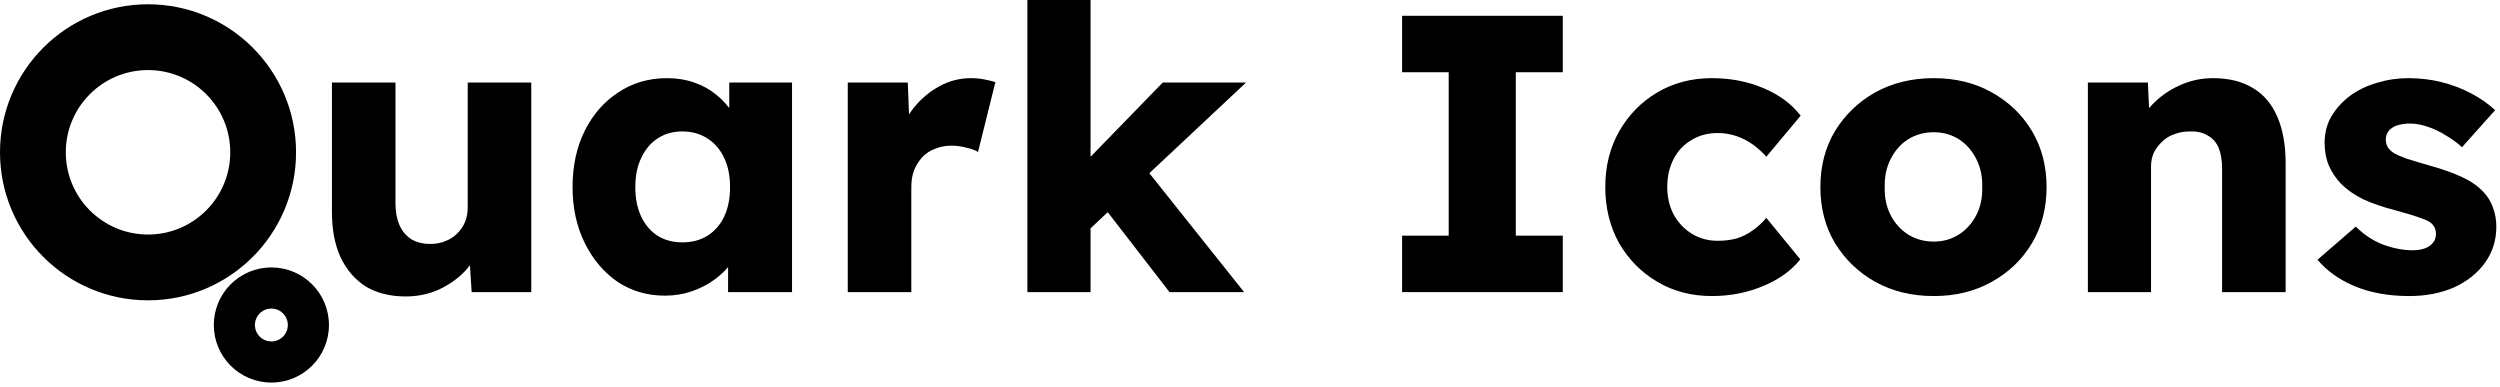 <svg width="304" height="47" viewBox="0 0 304 47" fill="none" xmlns="http://www.w3.org/2000/svg">
<path d="M49.338 36.048C47.45 36.048 45.834 35.648 44.49 34.848C43.178 34.016 42.154 32.832 41.418 31.296C40.714 29.76 40.362 27.92 40.362 25.776V10.032H48.09V24.72C48.09 25.744 48.25 26.624 48.57 27.36C48.89 28.096 49.37 28.672 50.01 29.088C50.65 29.472 51.418 29.664 52.314 29.664C52.986 29.664 53.594 29.552 54.138 29.328C54.714 29.104 55.194 28.8 55.578 28.416C55.994 28 56.314 27.536 56.538 27.024C56.762 26.48 56.874 25.888 56.874 25.248V10.032H64.602V35.52H57.354L57.018 30.288L58.458 29.712C58.074 30.928 57.434 32.016 56.538 32.976C55.642 33.904 54.57 34.656 53.322 35.232C52.074 35.776 50.746 36.048 49.338 36.048Z" fill="black"/>
<path d="M80.855 35.952C78.711 35.952 76.791 35.392 75.095 34.272C73.431 33.12 72.103 31.552 71.111 29.568C70.119 27.552 69.623 25.28 69.623 22.752C69.623 20.16 70.119 17.872 71.111 15.888C72.103 13.904 73.463 12.352 75.191 11.232C76.919 10.08 78.887 9.504 81.095 9.504C82.311 9.504 83.415 9.68 84.407 10.032C85.431 10.384 86.327 10.88 87.095 11.52C87.863 12.128 88.519 12.848 89.063 13.68C89.607 14.48 90.007 15.344 90.263 16.272L88.679 16.08V10.032H96.311V35.52H88.535V29.376L90.263 29.328C90.007 30.224 89.591 31.072 89.015 31.872C88.439 32.672 87.735 33.376 86.903 33.984C86.071 34.592 85.143 35.072 84.119 35.424C83.095 35.776 82.007 35.952 80.855 35.952ZM82.967 29.472C84.151 29.472 85.175 29.2 86.039 28.656C86.903 28.112 87.575 27.344 88.055 26.352C88.535 25.328 88.775 24.128 88.775 22.752C88.775 21.376 88.535 20.192 88.055 19.2C87.575 18.176 86.903 17.392 86.039 16.848C85.175 16.272 84.151 15.984 82.967 15.984C81.815 15.984 80.807 16.272 79.943 16.848C79.111 17.392 78.455 18.176 77.975 19.2C77.495 20.192 77.255 21.376 77.255 22.752C77.255 24.128 77.495 25.328 77.975 26.352C78.455 27.344 79.111 28.112 79.943 28.656C80.807 29.2 81.815 29.472 82.967 29.472Z" fill="black"/>
<path d="M103.088 35.52V10.032H110.384L110.72 18.336L109.28 16.752C109.664 15.376 110.288 14.144 111.152 13.056C112.048 11.968 113.088 11.104 114.272 10.464C115.456 9.824 116.72 9.504 118.064 9.504C118.64 9.504 119.168 9.552 119.648 9.648C120.16 9.744 120.624 9.856 121.04 9.984L118.928 18.48C118.576 18.256 118.096 18.08 117.488 17.952C116.912 17.792 116.304 17.712 115.664 17.712C114.96 17.712 114.304 17.84 113.696 18.096C113.088 18.32 112.576 18.656 112.16 19.104C111.744 19.552 111.408 20.08 111.152 20.688C110.928 21.296 110.816 21.984 110.816 22.752V35.52H103.088Z" fill="black"/>
<path d="M132.323 28.032L129.491 22.272L141.395 10.032H151.523L132.323 28.032ZM124.931 35.52V0H132.611V35.52H124.931ZM142.211 35.52L133.235 23.904L138.659 19.68L151.283 35.52H142.211Z" fill="black"/>
<path d="M170.497 35.52V28.656H176.161V8.784H170.497V1.92H190.033V8.784H184.321V28.656H190.033V35.52H170.497Z" fill="black"/>
<path d="M208.162 36C205.698 36 203.49 35.424 201.538 34.272C199.586 33.12 198.034 31.552 196.882 29.568C195.762 27.552 195.202 25.28 195.202 22.752C195.202 20.224 195.762 17.968 196.882 15.984C198.034 13.968 199.586 12.384 201.538 11.232C203.49 10.08 205.698 9.504 208.162 9.504C210.434 9.504 212.514 9.904 214.402 10.704C216.322 11.504 217.842 12.624 218.962 14.064L214.786 19.056C214.338 18.544 213.81 18.064 213.202 17.616C212.594 17.168 211.922 16.816 211.186 16.56C210.45 16.304 209.682 16.176 208.882 16.176C207.666 16.176 206.594 16.464 205.666 17.04C204.738 17.584 204.018 18.352 203.506 19.344C202.994 20.336 202.738 21.472 202.738 22.752C202.738 23.968 202.994 25.072 203.506 26.064C204.05 27.056 204.786 27.84 205.714 28.416C206.642 28.992 207.698 29.28 208.882 29.28C209.714 29.28 210.482 29.184 211.186 28.992C211.89 28.768 212.53 28.448 213.106 28.032C213.714 27.616 214.274 27.104 214.786 26.496L218.914 31.536C217.826 32.912 216.306 34 214.354 34.8C212.434 35.6 210.37 36 208.162 36Z" fill="black"/>
<path d="M235.135 36C232.479 36 230.111 35.424 228.031 34.272C225.983 33.12 224.351 31.552 223.135 29.568C221.951 27.584 221.359 25.312 221.359 22.752C221.359 20.192 221.951 17.92 223.135 15.936C224.351 13.952 225.983 12.384 228.031 11.232C230.111 10.08 232.479 9.504 235.135 9.504C237.791 9.504 240.143 10.08 242.191 11.232C244.271 12.384 245.903 13.952 247.087 15.936C248.271 17.92 248.863 20.192 248.863 22.752C248.863 25.312 248.271 27.584 247.087 29.568C245.903 31.552 244.271 33.12 242.191 34.272C240.143 35.424 237.791 36 235.135 36ZM235.135 29.376C236.287 29.376 237.311 29.088 238.207 28.512C239.103 27.936 239.807 27.152 240.319 26.16C240.831 25.168 241.071 24.032 241.039 22.752C241.071 21.472 240.831 20.336 240.319 19.344C239.807 18.32 239.103 17.52 238.207 16.944C237.311 16.368 236.287 16.08 235.135 16.08C233.983 16.08 232.943 16.368 232.015 16.944C231.119 17.52 230.415 18.32 229.903 19.344C229.391 20.336 229.151 21.472 229.183 22.752C229.151 24.032 229.391 25.168 229.903 26.16C230.415 27.152 231.119 27.936 232.015 28.512C232.943 29.088 233.983 29.376 235.135 29.376Z" fill="black"/>
<path d="M253.885 35.52V10.032H261.181L261.421 15.216L259.885 15.792C260.237 14.64 260.861 13.6 261.757 12.672C262.685 11.712 263.789 10.944 265.069 10.368C266.349 9.792 267.693 9.504 269.101 9.504C271.021 9.504 272.637 9.904 273.949 10.704C275.261 11.472 276.253 12.64 276.925 14.208C277.597 15.744 277.933 17.632 277.933 19.872V35.52H270.205V20.496C270.205 19.472 270.061 18.624 269.773 17.952C269.485 17.28 269.037 16.784 268.429 16.464C267.853 16.112 267.133 15.952 266.269 15.984C265.597 15.984 264.973 16.096 264.397 16.32C263.821 16.512 263.325 16.816 262.909 17.232C262.493 17.616 262.157 18.064 261.901 18.576C261.677 19.088 261.565 19.648 261.565 20.256V35.52H257.773C256.877 35.52 256.109 35.52 255.469 35.52C254.829 35.52 254.301 35.52 253.885 35.52Z" fill="black"/>
<path d="M292.945 36C290.449 36 288.241 35.6 286.321 34.8C284.433 34 282.929 32.928 281.809 31.584L286.465 27.552C287.457 28.544 288.577 29.28 289.825 29.76C291.073 30.208 292.257 30.432 293.377 30.432C293.825 30.432 294.225 30.384 294.577 30.288C294.929 30.192 295.217 30.064 295.441 29.904C295.697 29.712 295.889 29.504 296.017 29.28C296.145 29.024 296.209 28.736 296.209 28.416C296.209 27.776 295.921 27.28 295.345 26.928C295.057 26.768 294.577 26.576 293.905 26.352C293.233 26.128 292.369 25.872 291.313 25.584C289.809 25.2 288.497 24.752 287.377 24.24C286.289 23.696 285.393 23.072 284.689 22.368C284.049 21.696 283.553 20.96 283.201 20.16C282.849 19.328 282.673 18.4 282.673 17.376C282.673 16.192 282.945 15.12 283.489 14.16C284.065 13.2 284.817 12.368 285.745 11.664C286.705 10.96 287.793 10.432 289.009 10.08C290.257 9.696 291.537 9.504 292.849 9.504C294.257 9.504 295.601 9.664 296.881 9.984C298.161 10.304 299.345 10.752 300.433 11.328C301.553 11.904 302.545 12.592 303.409 13.392L299.377 17.904C298.801 17.36 298.145 16.88 297.409 16.464C296.705 16.016 295.969 15.664 295.201 15.408C294.433 15.152 293.729 15.024 293.089 15.024C292.609 15.024 292.177 15.072 291.793 15.168C291.441 15.232 291.137 15.36 290.881 15.552C290.625 15.712 290.433 15.92 290.305 16.176C290.177 16.4 290.113 16.672 290.113 16.992C290.113 17.312 290.193 17.616 290.353 17.904C290.545 18.192 290.801 18.432 291.121 18.624C291.441 18.816 291.953 19.04 292.657 19.296C293.361 19.52 294.321 19.808 295.537 20.16C297.041 20.576 298.337 21.04 299.425 21.552C300.513 22.064 301.377 22.672 302.017 23.376C302.529 23.92 302.913 24.56 303.169 25.296C303.425 26 303.553 26.768 303.553 27.6C303.553 29.232 303.089 30.688 302.161 31.968C301.265 33.216 300.017 34.208 298.417 34.944C296.817 35.648 294.993 36 292.945 36Z" fill="black"/>
<path fill-rule="evenodd" clip-rule="evenodd" d="M28 18.52C28 24.043 23.523 28.52 18 28.52C12.477 28.52 8 24.043 8 18.52C8 12.997 12.477 8.52 18 8.52C23.523 8.52 28 12.997 28 18.52ZM36 18.52C36 28.461 27.941 36.52 18 36.52C8.059 36.52 0 28.461 0 18.52C0 8.579 8.059 0.52 18 0.52C27.941 0.52 36 8.579 36 18.52ZM35 39.52C35 40.625 34.105 41.52 33 41.52C31.895 41.52 31 40.625 31 39.52C31 38.416 31.895 37.52 33 37.52C34.105 37.52 35 38.416 35 39.52ZM40 39.52C40 43.386 36.866 46.52 33 46.52C29.134 46.52 26 43.386 26 39.52C26 35.654 29.134 32.52 33 32.52C36.866 32.52 40 35.654 40 39.52Z" fill="black"/>
</svg>
